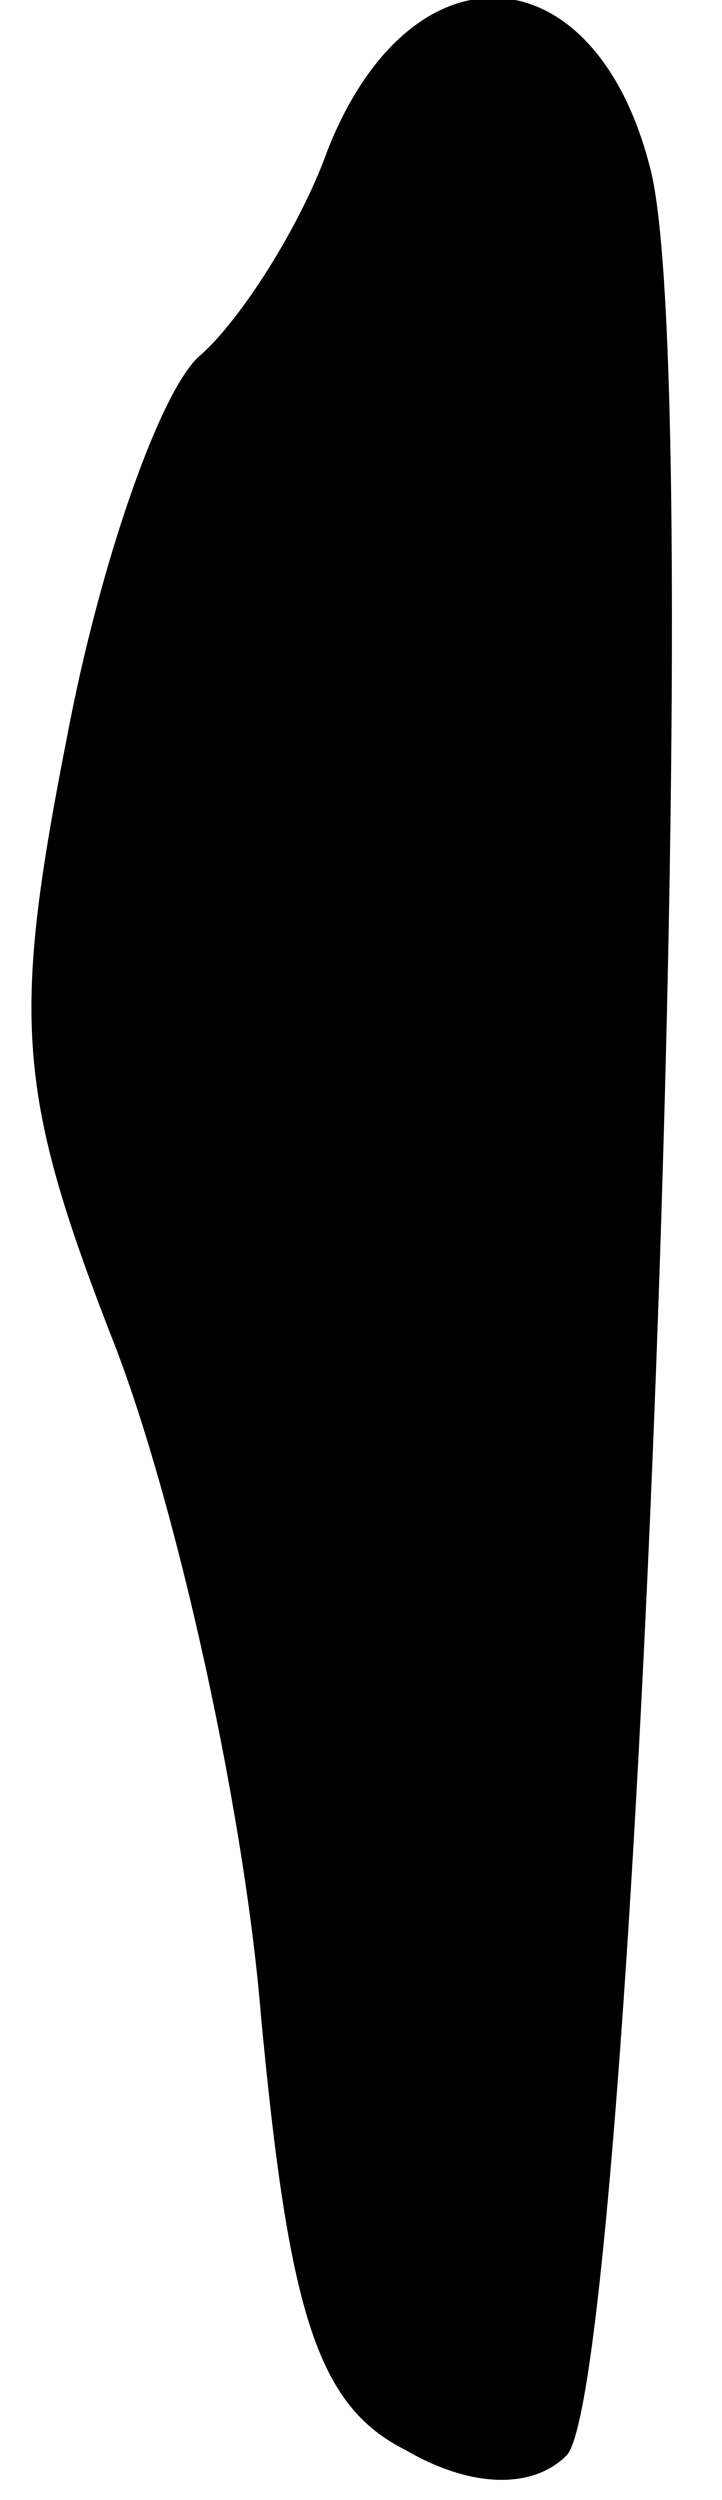 <?xml version="1.0" standalone="no"?>
<!DOCTYPE svg PUBLIC "-//W3C//DTD SVG 20010904//EN"
 "http://www.w3.org/TR/2001/REC-SVG-20010904/DTD/svg10.dtd">
<svg version="1.0" xmlns="http://www.w3.org/2000/svg"
 width="13pt" height="45pt" viewBox="0 0 13 45"
 preserveAspectRatio="xMidYMid meet">
<g transform="translate(0,45) scale(0.1,-0.1)"
fill="#000000" stroke="none">
<path fill="#000000" stroke="none" d="M59 423 c-5 -14 -16 -31 -23 -37 -7 -6
-18 -37 -24 -69 -10 -51 -9 -64 9 -110 11 -29 23 -83 26 -120 5 -53 10 -70 26
-78 12 -7 23 -7 29 -1 12 12 26 372 15 412 -10 39 -43 41 -58 3z"/>
</g>
</svg>

